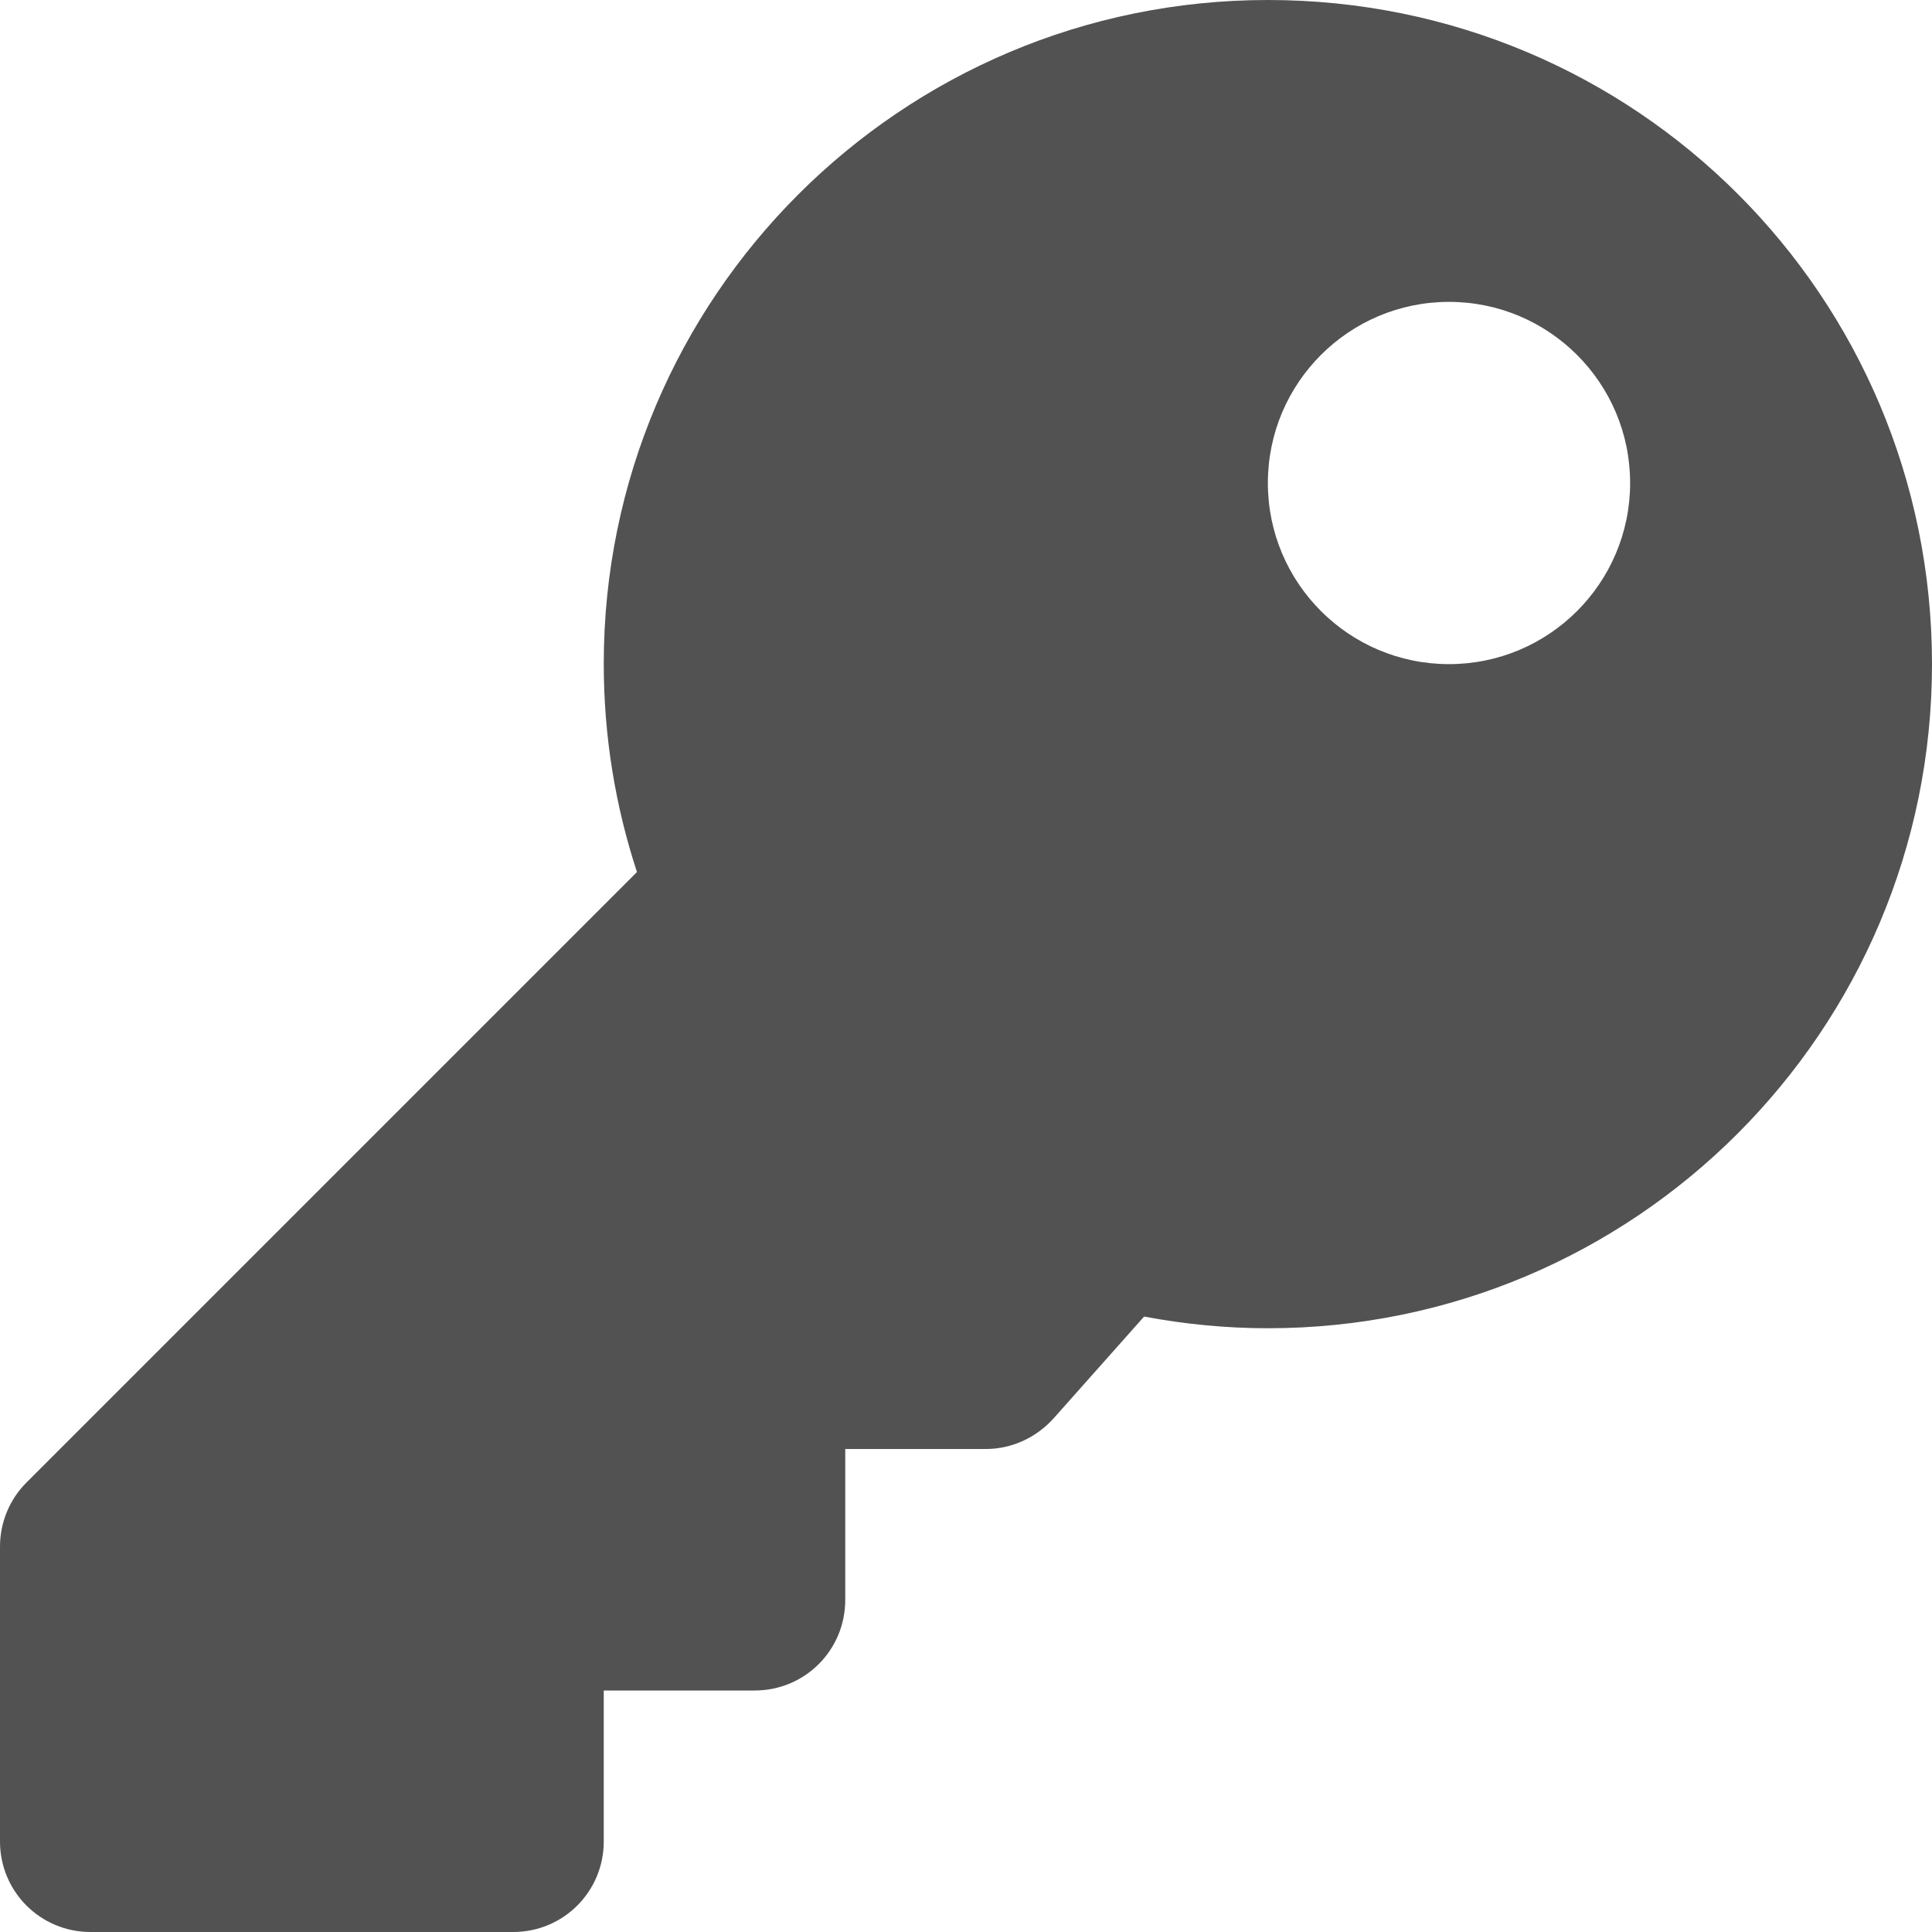 <?xml version="1.0" encoding="utf-8"?>
<!-- Generator: Adobe Illustrator 24.1.0, SVG Export Plug-In . SVG Version: 6.00 Build 0)  -->
<svg version="1.1" id="Layer_1" focusable="false" xmlns="http://www.w3.org/2000/svg" xmlns:xlink="http://www.w3.org/1999/xlink"
	 x="0px" y="0px" viewBox="0 0 512 512" style="enable-background:new 0 0 512 512;" xml:space="preserve">
<style type="text/css">
	.st0{fill:#525252;}
</style>
<path class="st0" d="M512,176c0,97.2-78.8,176-176,176c-11.2,0-22.2-1.1-32.8-3.1l-24,27c-4.6,5.1-11.1,8.1-17.9,8.1H224v40
	c0,13.3-10.7,24-24,24h-40v40c0,13.3-10.7,24-24,24H24c-13.3,0-24-10.7-24-24v-78.1c0-6.4,2.5-12.5,7-17l161.8-161.8
	c-5.7-17.4-8.8-35.9-8.8-55.2C160,78.8,238.8,0,336,0C433.5,0,512,78.5,512,176z M336,128c0,26.5,21.5,48,48,48s48-21.5,48-48
	s-21.5-48-48-48S336,101.5,336,128z"/>
</svg>
